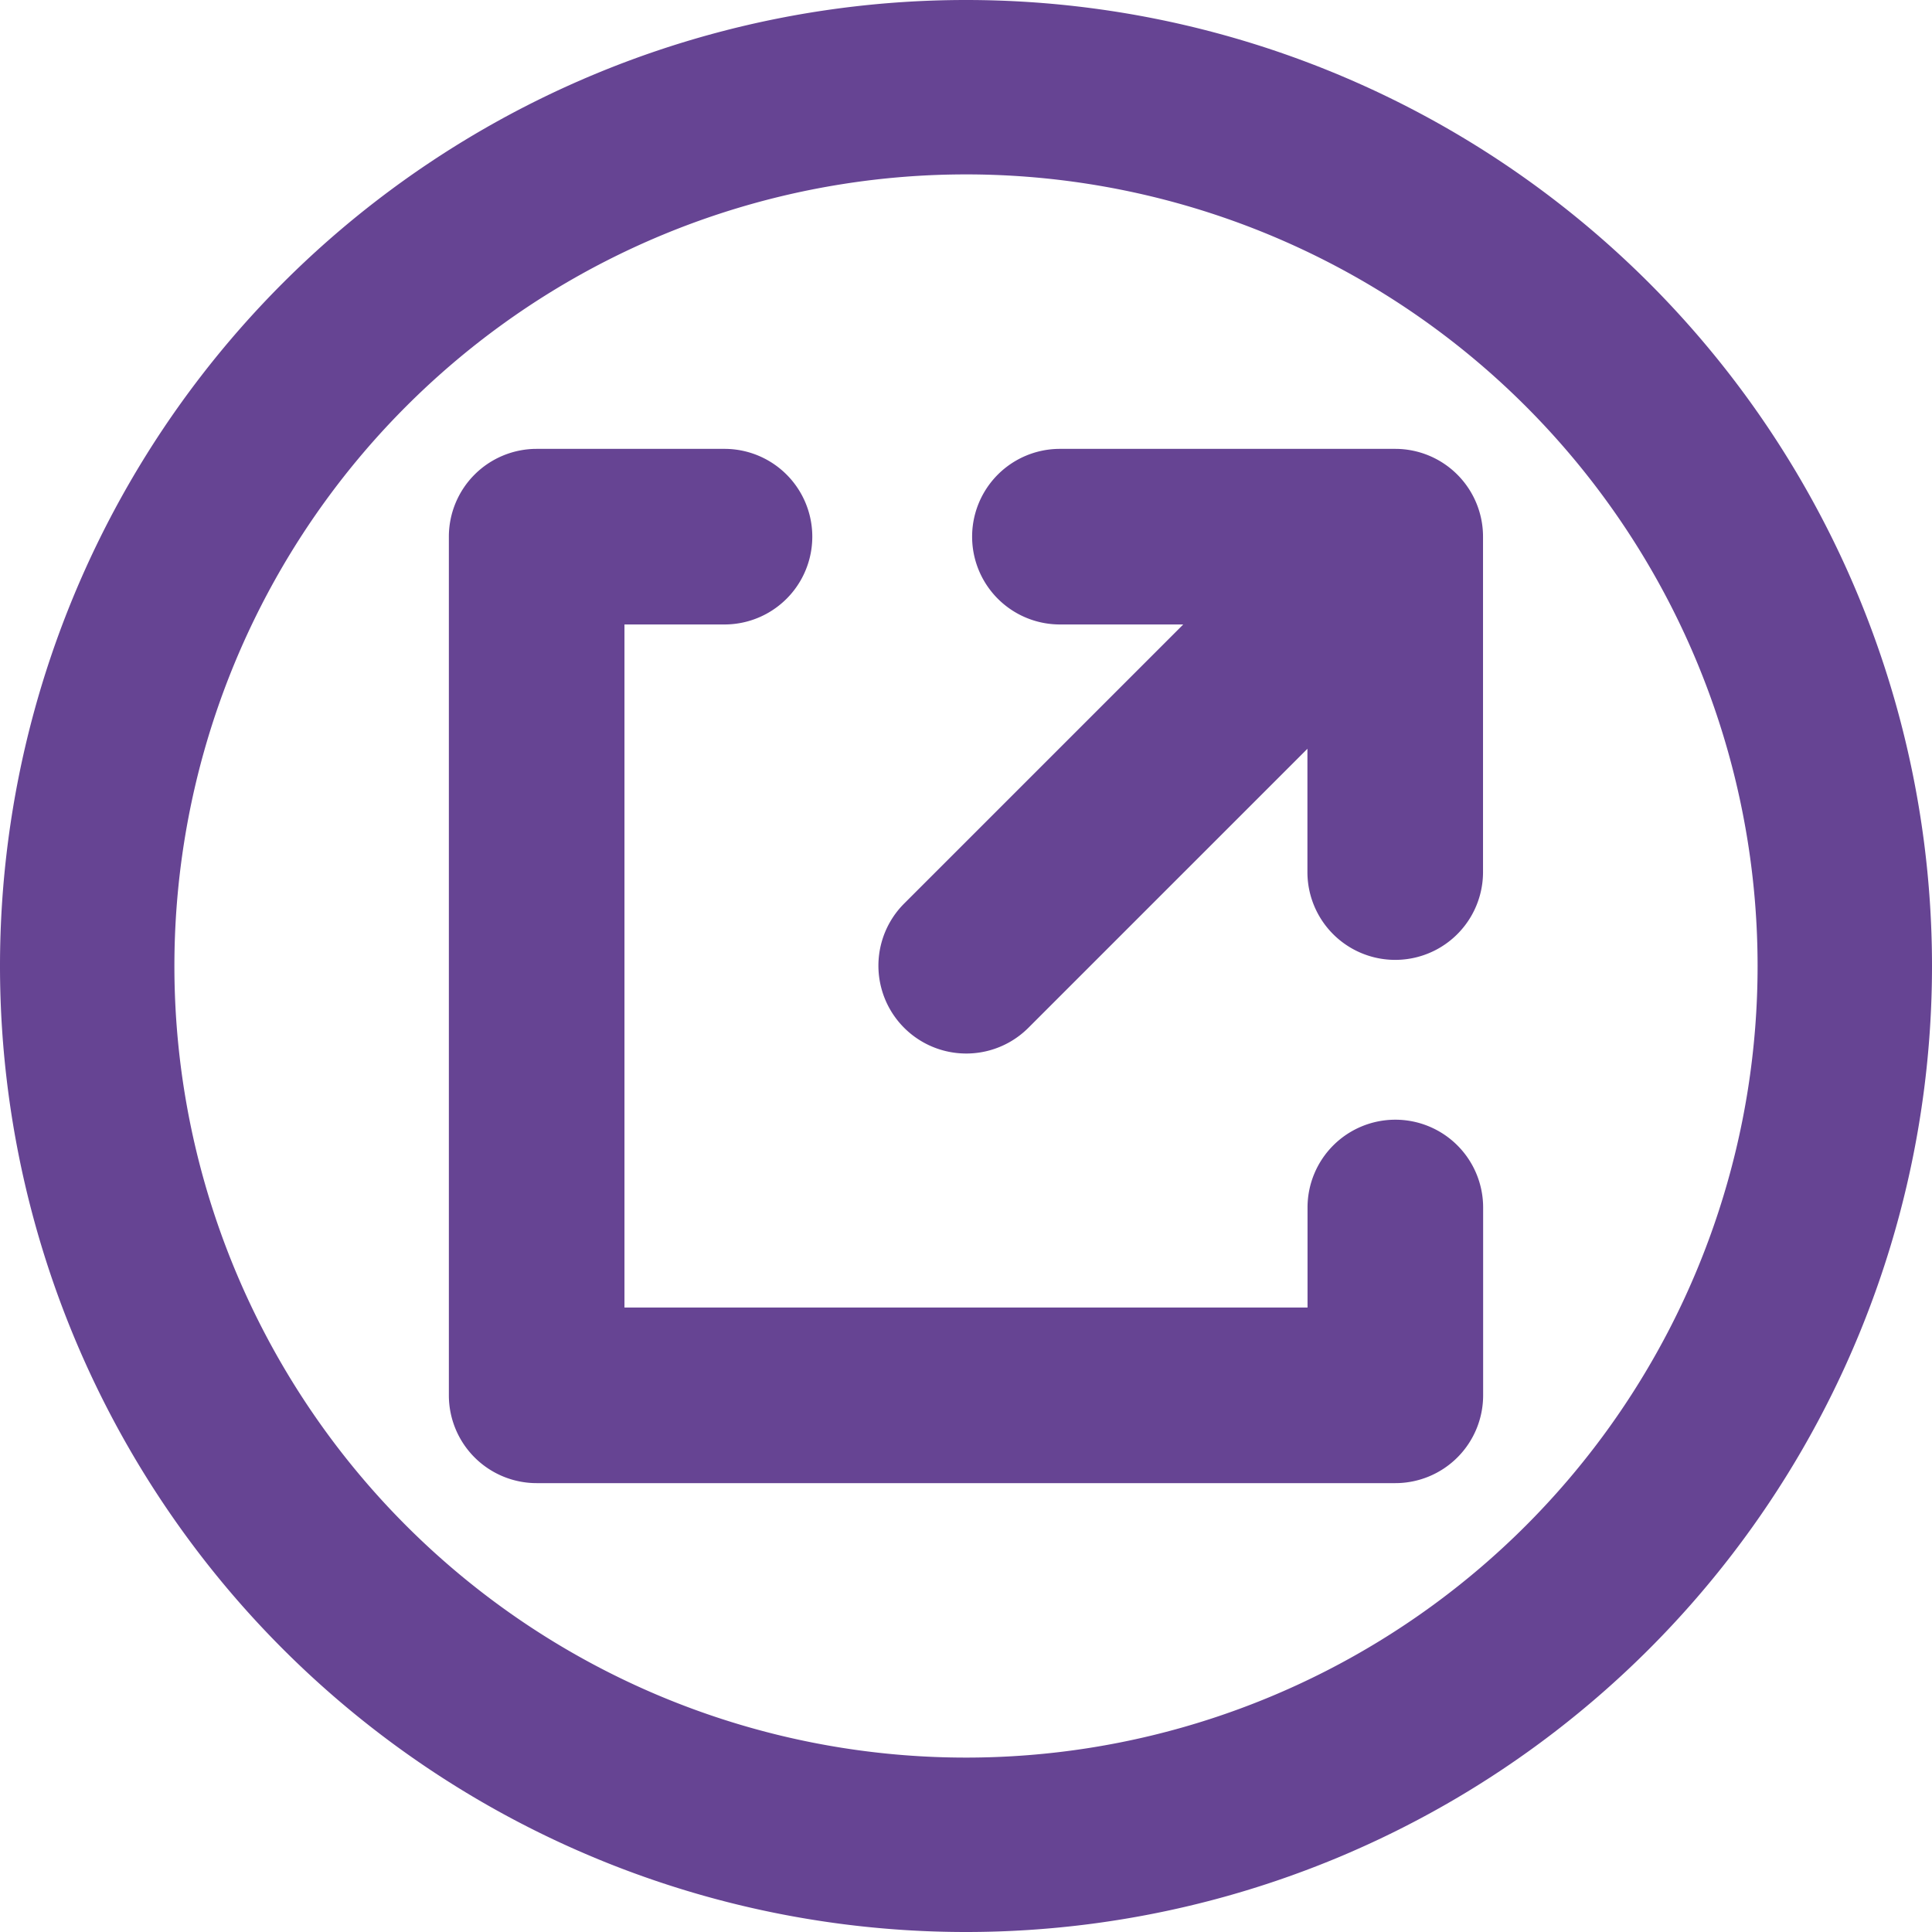 <svg xmlns="http://www.w3.org/2000/svg" width="18" height="18" viewBox="0 0 18 18">
  <g id="Grupo_667" data-name="Grupo 667" transform="translate(-619.662)">
    <path id="Trazado_2025" data-name="Trazado 2025" d="M628.662,0h0a9,9,0,0,0-9,9h0a9,9,0,0,0,9,9h0a9,9,0,0,0,9-9h0A9,9,0,0,0,628.662,0Zm5.215,14.215a7.375,7.375,0,0,1-10.43-10.43,7.375,7.375,0,0,1,10.43,10.43Z" fill="#664493"/>
    <path id="Trazado_2026" data-name="Trazado 2026" d="M632.662,4.182h-3.125a.818.818,0,0,0,0,1.636h1.149l-2.6,2.6a.818.818,0,0,0,1.157,1.158l2.6-2.6V8.125a.818.818,0,1,0,1.636,0V5A.818.818,0,0,0,632.662,4.182Z" fill="#664493"/>
    <path id="Trazado_2027" data-name="Trazado 2027" d="M632.662,10.432a.818.818,0,0,0-.818.818v.932H625.48V5.818h.932a.818.818,0,0,0,0-1.636h-1.75a.818.818,0,0,0-.818.818v8a.818.818,0,0,0,.818.818h8A.818.818,0,0,0,633.48,13V11.25A.818.818,0,0,0,632.662,10.432Z" fill="#664493"/>
  </g>
</svg>
